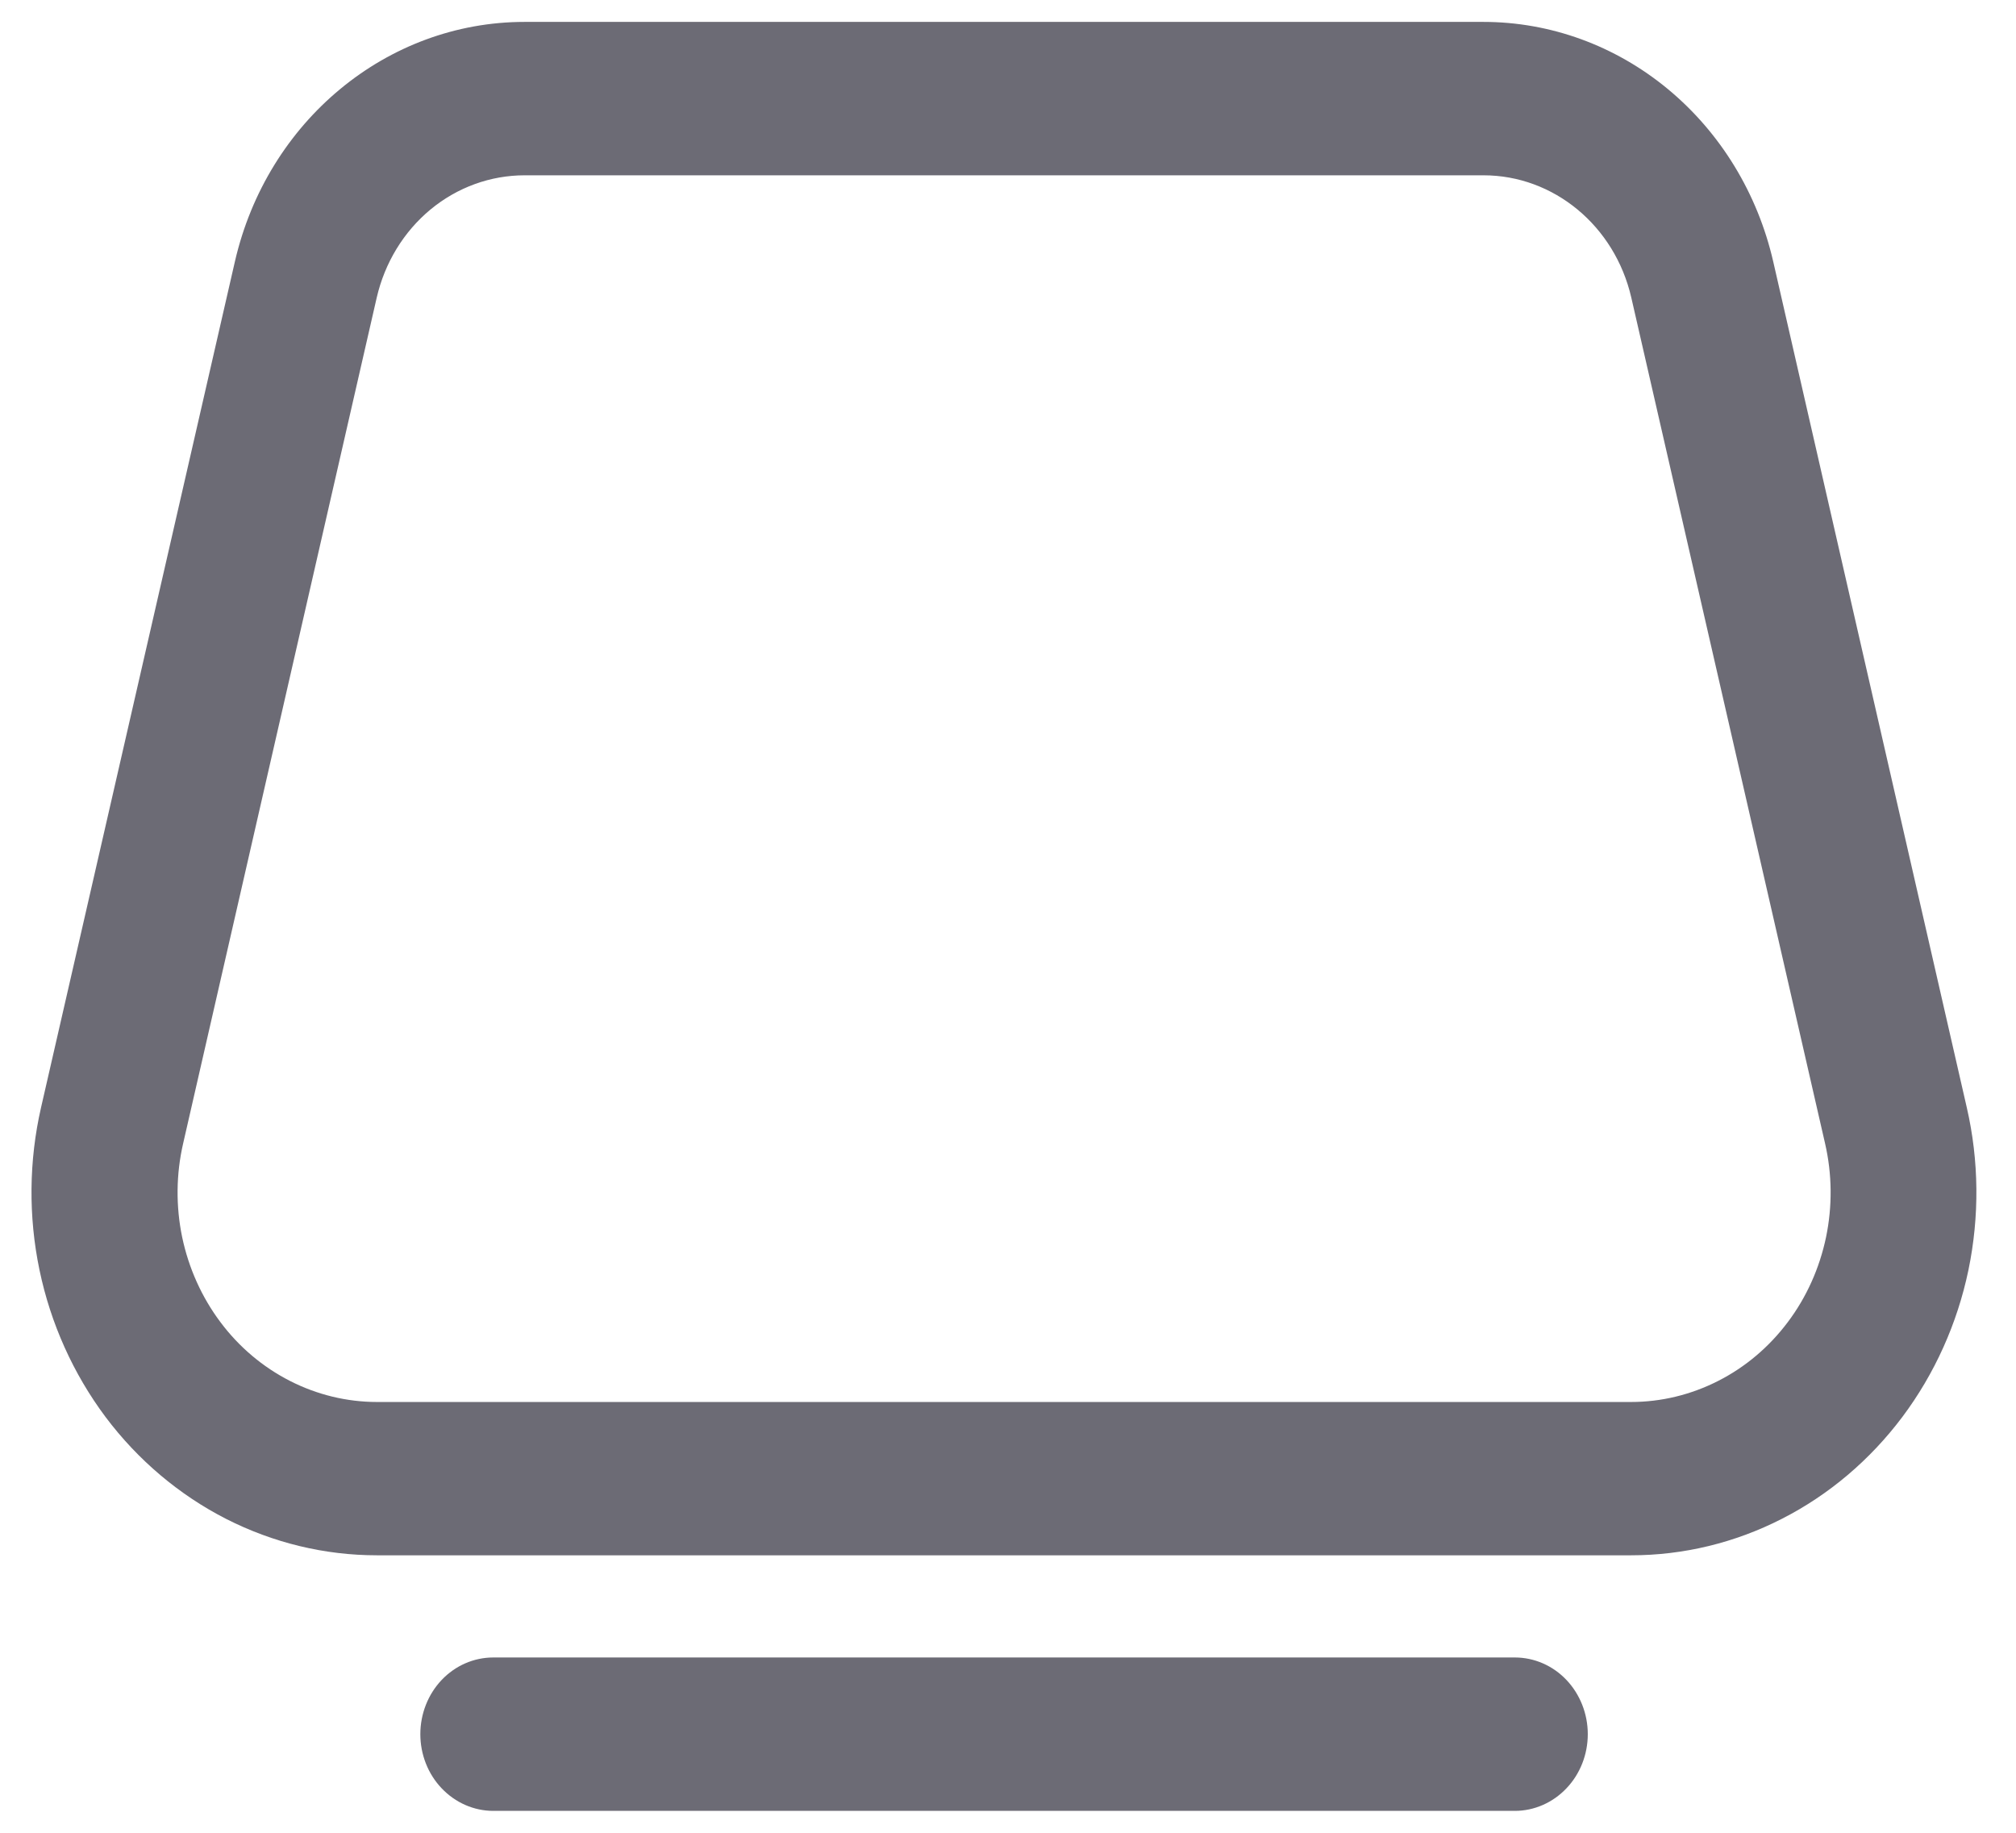 <svg width="22" height="20" viewBox="0 0 22 20" fill="none" xmlns="http://www.w3.org/2000/svg">
<path d="M5.725 0.239C4.222 0.239 2.915 1.321 2.563 2.856L0.448 12.085C0.315 12.667 0.309 13.274 0.431 13.859C0.553 14.444 0.8 14.992 1.152 15.463C1.505 15.933 1.955 16.313 2.468 16.575C2.981 16.836 3.543 16.972 4.113 16.972H17.801C18.37 16.972 18.933 16.836 19.445 16.574C19.958 16.313 20.407 15.932 20.76 15.462C21.112 14.992 21.359 14.444 21.481 13.859C21.602 13.274 21.597 12.668 21.463 12.086L19.351 2.856C19.18 2.11 18.775 1.447 18.201 0.972C17.627 0.497 16.918 0.239 16.188 0.239H5.724H5.725ZM4.111 3.248C4.199 2.867 4.405 2.529 4.698 2.286C4.991 2.044 5.352 1.913 5.725 1.913H16.189C16.956 1.913 17.622 2.465 17.802 3.248L19.916 12.476C19.994 12.813 19.997 13.163 19.927 13.501C19.856 13.839 19.714 14.156 19.51 14.427C19.306 14.699 19.046 14.919 18.75 15.069C18.454 15.22 18.129 15.299 17.799 15.299H4.114C3.785 15.299 3.46 15.22 3.164 15.069C2.868 14.918 2.608 14.699 2.405 14.427C2.201 14.155 2.059 13.838 1.988 13.501C1.918 13.163 1.921 12.813 1.999 12.476L4.111 3.248ZM5.383 18.087C5.172 18.087 4.969 18.175 4.82 18.332C4.671 18.489 4.587 18.702 4.587 18.924C4.587 19.146 4.671 19.359 4.82 19.515C4.969 19.672 5.172 19.761 5.383 19.761H16.531C16.742 19.761 16.945 19.672 17.094 19.515C17.243 19.359 17.327 19.146 17.327 18.924C17.327 18.702 17.243 18.489 17.094 18.332C16.945 18.175 16.742 18.087 16.531 18.087H5.383Z" fill="#6C6B75"/>
</svg>

